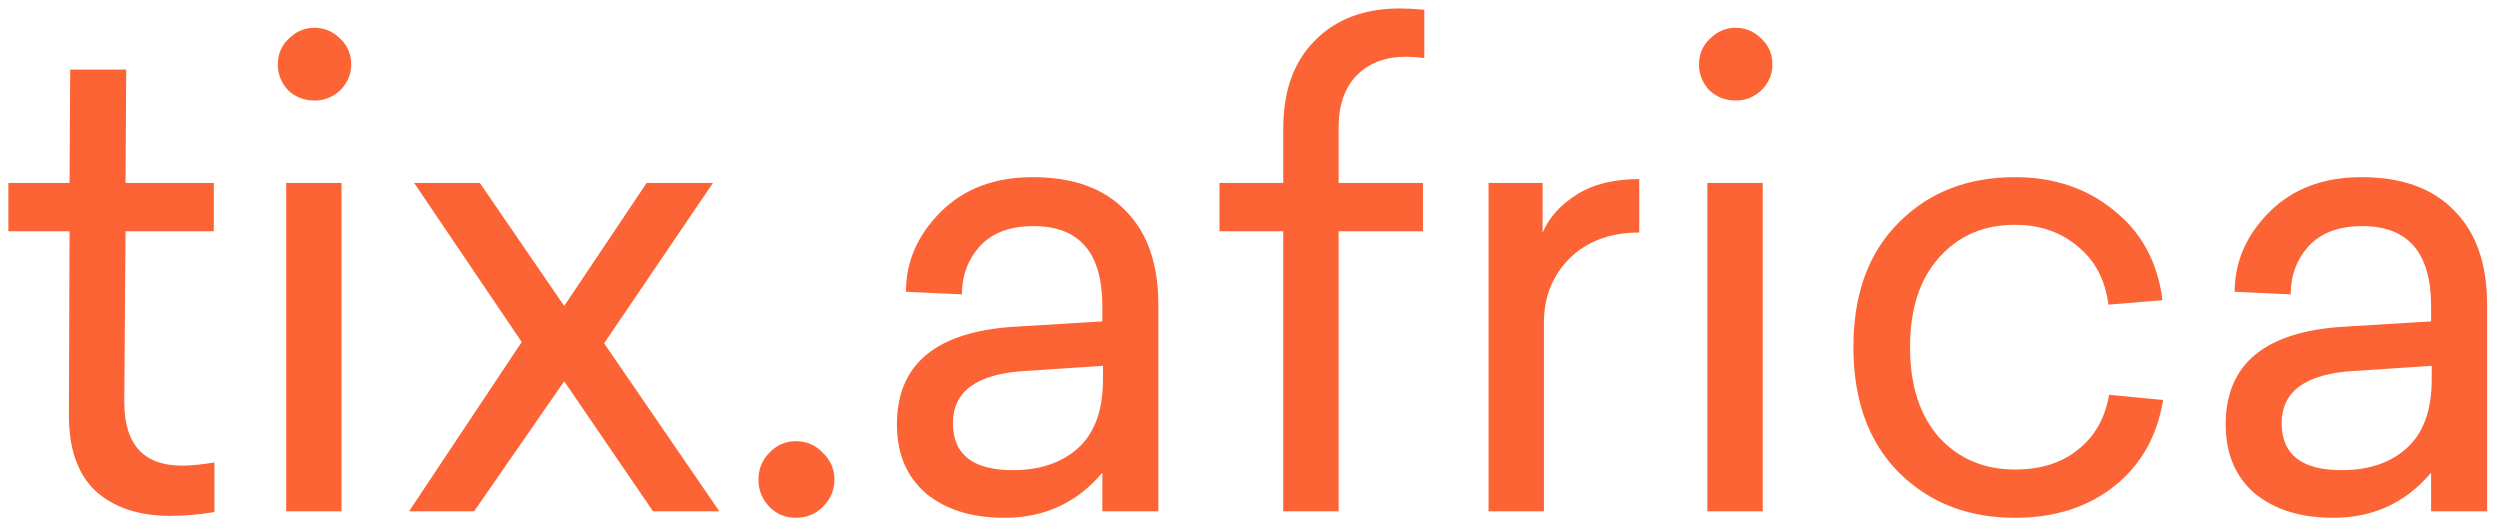 <svg width="132" height="28" viewBox="0 0 132 28" fill="none" xmlns="http://www.w3.org/2000/svg">
<path d="M9.622 24.586C10.075 24.586 10.642 24.529 11.322 24.416V27.034C10.551 27.17 9.769 27.238 8.976 27.238C7.321 27.238 6.007 26.796 5.032 25.912C4.08 25.005 3.615 23.634 3.638 21.798L3.672 12.21H0.442V9.66H3.672L3.706 3.676H6.664L6.63 9.66H11.288V12.21H6.63L6.562 21.22C6.562 23.464 7.582 24.586 9.622 24.586ZM15.246 2.044C15.632 1.659 16.085 1.466 16.606 1.466C17.128 1.466 17.581 1.659 17.966 2.044C18.352 2.407 18.544 2.86 18.544 3.404C18.544 3.925 18.352 4.379 17.966 4.764C17.581 5.127 17.128 5.308 16.606 5.308C16.062 5.308 15.598 5.127 15.212 4.764C14.85 4.379 14.668 3.925 14.668 3.404C14.668 2.86 14.861 2.407 15.246 2.044ZM18.034 27H15.11V9.66H18.034V27ZM31.898 18.126L37.984 27H34.482L29.79 20.132L25.03 27H21.596L27.546 18.058L21.868 9.66H25.336L29.79 16.154L34.142 9.66H37.644L31.898 18.126ZM42.018 23.294C42.584 23.294 43.06 23.498 43.446 23.906C43.854 24.291 44.058 24.767 44.058 25.334C44.058 25.878 43.854 26.354 43.446 26.762C43.06 27.147 42.584 27.34 42.018 27.34C41.474 27.34 41.009 27.147 40.624 26.762C40.238 26.354 40.046 25.878 40.046 25.334C40.046 24.767 40.238 24.291 40.624 23.906C41.009 23.498 41.474 23.294 42.018 23.294ZM54.531 9.354C56.661 9.354 58.293 9.943 59.427 11.122C60.583 12.278 61.161 13.933 61.161 16.086V27H58.203V24.96C56.865 26.547 55.143 27.34 53.035 27.34C51.312 27.34 49.929 26.909 48.887 26.048C47.867 25.164 47.357 23.951 47.357 22.41C47.357 19.191 49.476 17.469 53.715 17.242L58.203 16.97V16.154C58.203 13.343 56.99 11.938 54.565 11.938C53.341 11.938 52.4 12.289 51.743 12.992C51.108 13.695 50.791 14.545 50.791 15.542L47.833 15.406C47.833 13.819 48.445 12.414 49.669 11.19C50.893 9.966 52.513 9.354 54.531 9.354ZM58.237 19.316L54.089 19.588C51.573 19.747 50.315 20.665 50.315 22.342C50.315 23.997 51.369 24.824 53.477 24.824C54.905 24.824 56.049 24.439 56.911 23.668C57.795 22.875 58.237 21.662 58.237 20.03V19.316ZM73.91 0.446C74.273 0.446 74.704 0.469 75.202 0.514V3.064C74.84 3.019 74.511 2.996 74.216 2.996C73.151 2.996 72.29 3.325 71.632 3.982C70.998 4.639 70.68 5.546 70.68 6.702V9.66H75.134V12.21H70.68V27H67.756V12.21H64.39V9.66H67.756V6.77C67.756 4.798 68.312 3.257 69.422 2.146C70.533 1.013 72.029 0.446 73.91 0.446ZM86.551 9.456V12.278C85.032 12.278 83.808 12.731 82.879 13.638C81.972 14.545 81.519 15.678 81.519 17.038V27H78.595V9.66H81.451V12.278C81.791 11.485 82.391 10.816 83.253 10.272C84.114 9.728 85.213 9.456 86.551 9.456ZM90.285 2.044C90.671 1.659 91.124 1.466 91.645 1.466C92.167 1.466 92.62 1.659 93.005 2.044C93.391 2.407 93.583 2.86 93.583 3.404C93.583 3.925 93.391 4.379 93.005 4.764C92.62 5.127 92.167 5.308 91.645 5.308C91.101 5.308 90.637 5.127 90.251 4.764C89.889 4.379 89.707 3.925 89.707 3.404C89.707 2.86 89.9 2.407 90.285 2.044ZM93.073 27H90.149V9.66H93.073V27ZM106.393 9.354C108.455 9.354 110.201 9.943 111.629 11.122C113.079 12.278 113.929 13.853 114.179 15.848L111.323 16.086C111.164 14.794 110.631 13.774 109.725 13.026C108.818 12.255 107.707 11.87 106.393 11.87C104.738 11.87 103.401 12.448 102.381 13.604C101.361 14.737 100.851 16.313 100.851 18.33C100.851 20.347 101.361 21.934 102.381 23.09C103.423 24.223 104.761 24.79 106.393 24.79C107.753 24.79 108.863 24.439 109.725 23.736C110.609 23.033 111.153 22.07 111.357 20.846L114.213 21.118C113.895 23.045 113.034 24.563 111.629 25.674C110.223 26.785 108.478 27.34 106.393 27.34C103.899 27.34 101.848 26.535 100.239 24.926C98.652 23.317 97.859 21.118 97.859 18.33C97.859 15.542 98.652 13.355 100.239 11.768C101.825 10.159 103.877 9.354 106.393 9.354ZM124.689 9.354C126.82 9.354 128.452 9.943 129.585 11.122C130.741 12.278 131.319 13.933 131.319 16.086V27H128.361V24.96C127.024 26.547 125.301 27.34 123.193 27.34C121.47 27.34 120.088 26.909 119.045 26.048C118.025 25.164 117.515 23.951 117.515 22.41C117.515 19.191 119.634 17.469 123.873 17.242L128.361 16.97V16.154C128.361 13.343 127.148 11.938 124.723 11.938C123.499 11.938 122.558 12.289 121.901 12.992C121.266 13.695 120.949 14.545 120.949 15.542L117.991 15.406C117.991 13.819 118.603 12.414 119.827 11.19C121.051 9.966 122.672 9.354 124.689 9.354ZM128.395 19.316L124.247 19.588C121.731 19.747 120.473 20.665 120.473 22.342C120.473 23.997 121.527 24.824 123.635 24.824C125.063 24.824 126.208 24.439 127.069 23.668C127.953 22.875 128.395 21.662 128.395 20.03V19.316Z" fill="#FC6435"/>
</svg>
